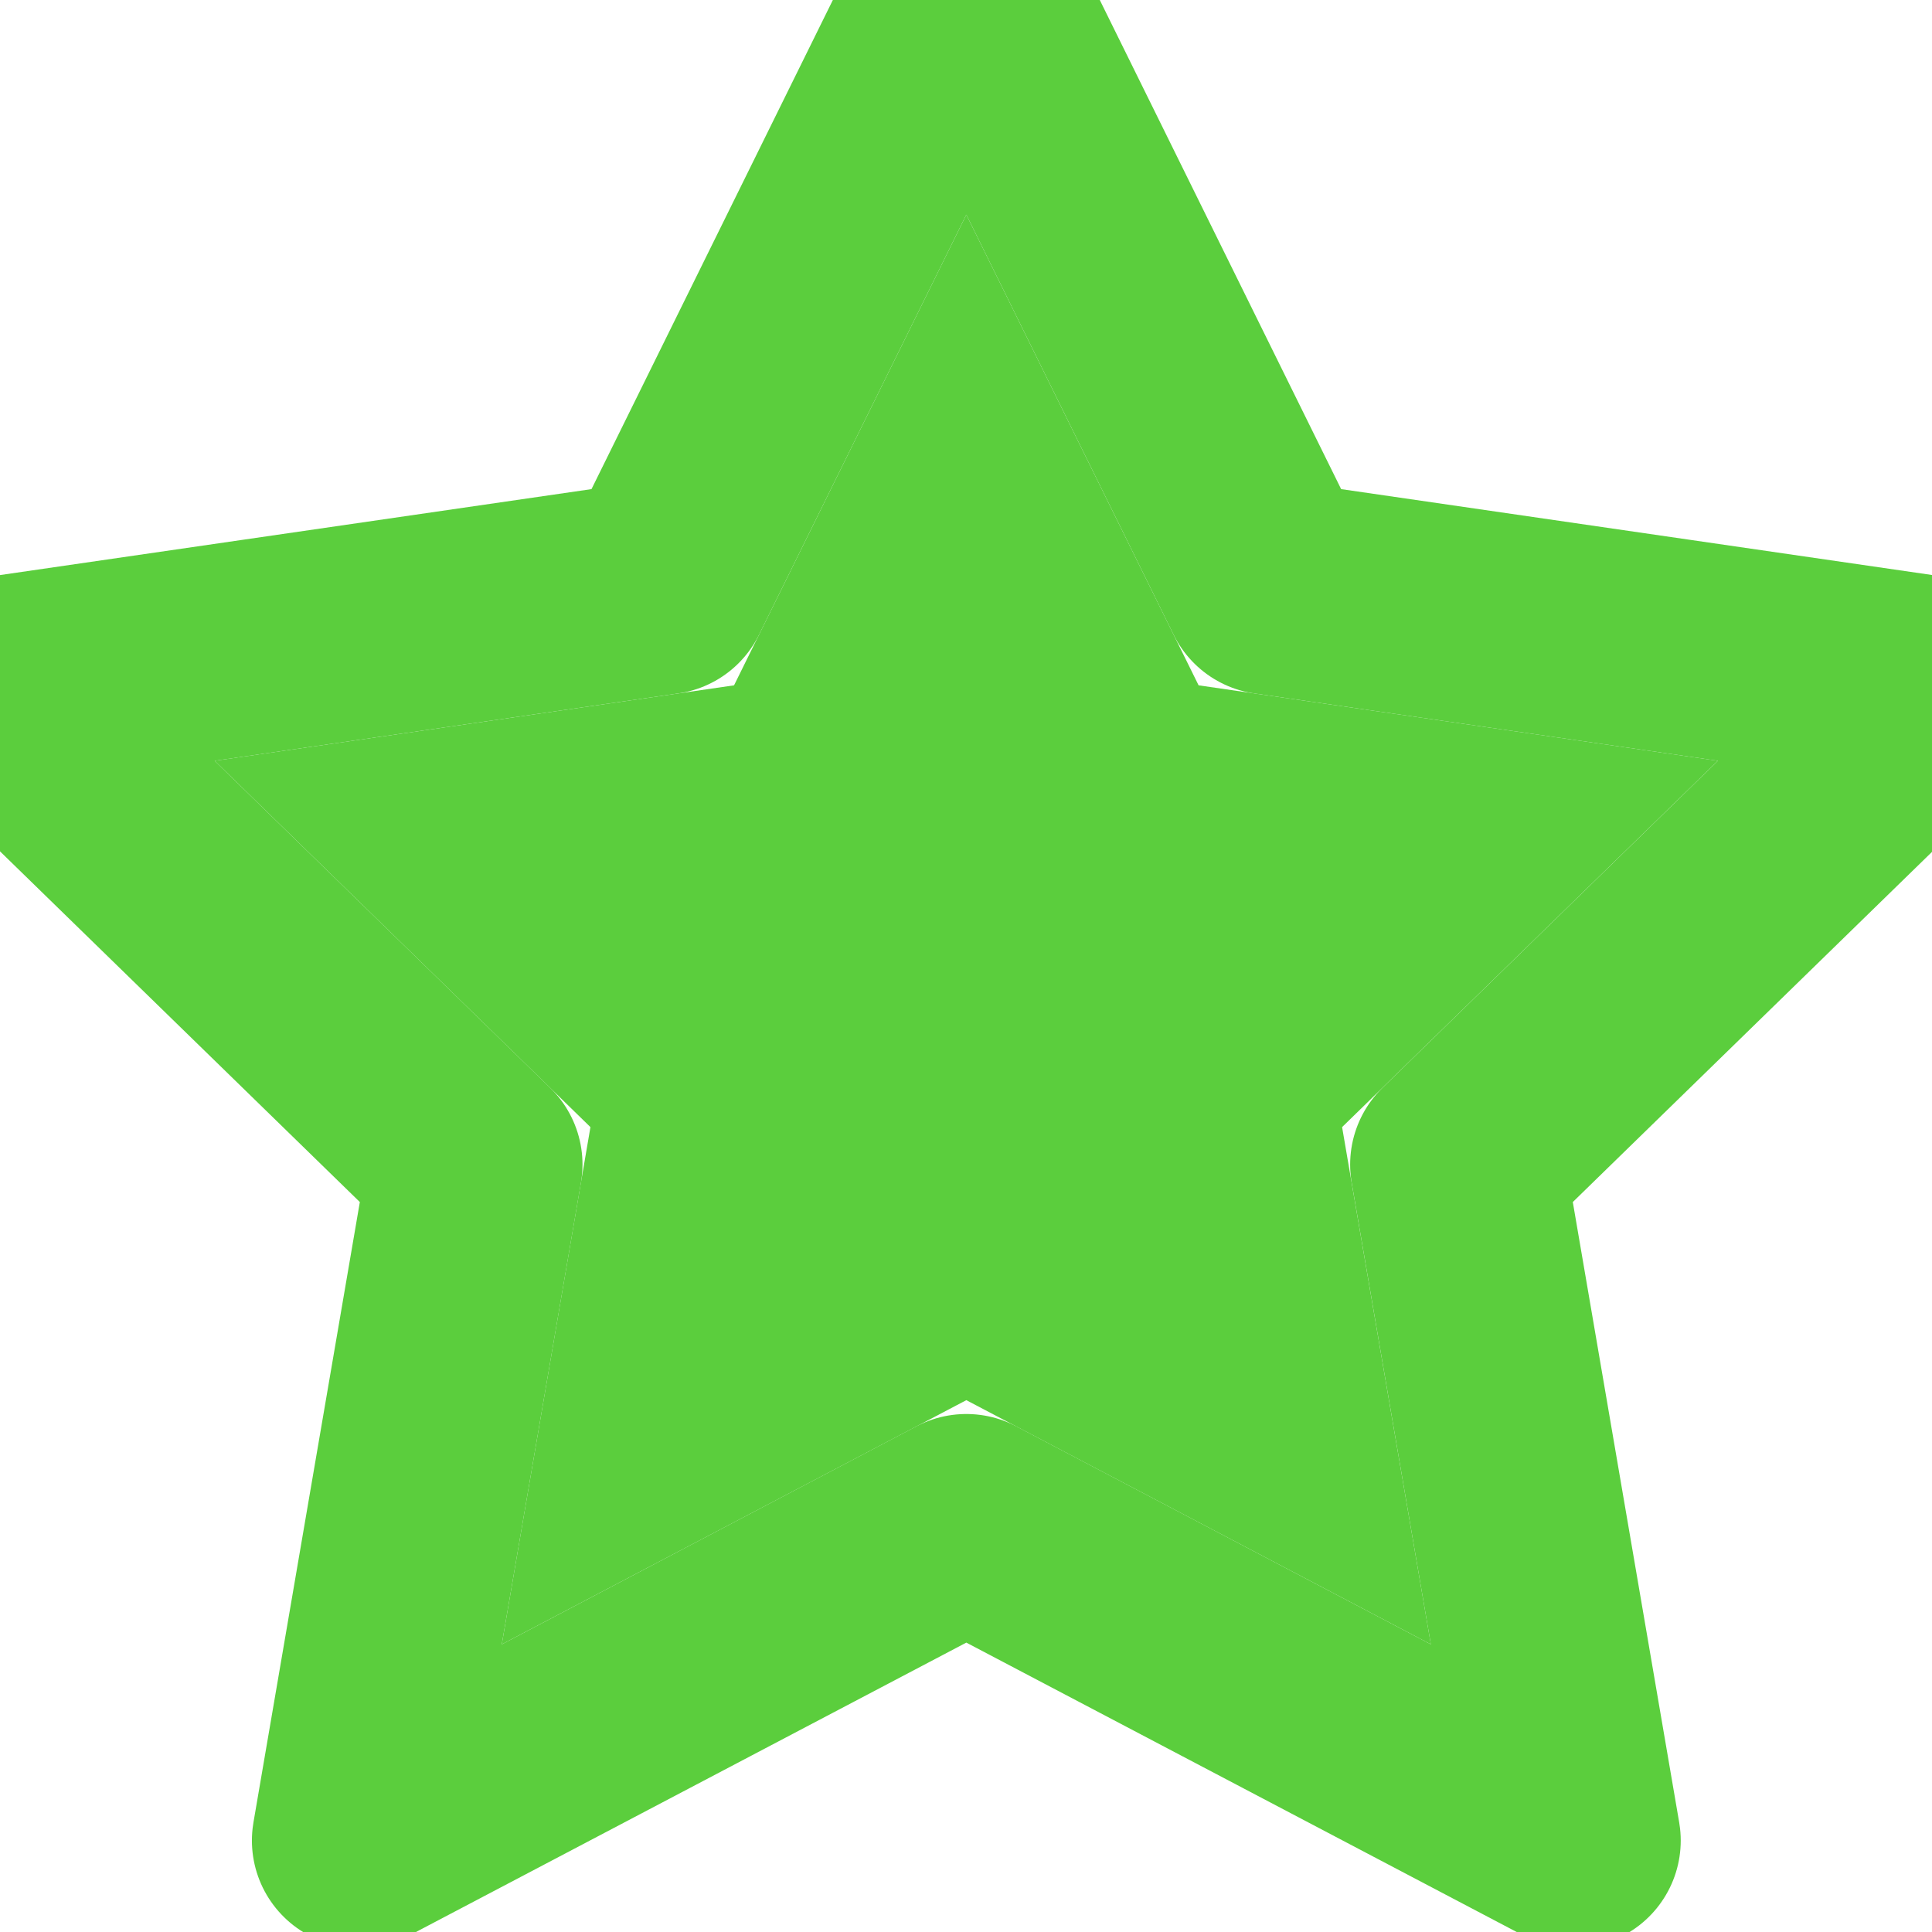 <?xml version="1.0" encoding="UTF-8" standalone="no"?>
<svg width="18px" height="18px" viewBox="0 0 18 18" version="1.1" xmlns="http://www.w3.org/2000/svg" xmlns:xlink="http://www.w3.org/1999/xlink">
    <!-- Generator: sketchtool 46.2 (44496) - http://www.bohemiancoding.com/sketch -->
    <title>9549D69E-F814-4654-A736-66F4B458E452</title>
    <desc>Created with sketchtool.</desc>
    <defs>
        <polygon id="path-1" points="7.003 11.045 2.675 13.32 3.501 8.501 4.49640325e-15 5.088 4.839 4.385 7.003 0 9.167 4.385 14.005 5.088 10.504 8.501 11.331 13.32"></polygon>
    </defs>
    <g id="Symbols" stroke="none" stroke-width="1" fill="none" fill-rule="evenodd" stroke-linecap="round" stroke-linejoin="round">
        <g id="Star/Clicked" transform="translate(2, 2)">
            <g>
                <g>
                    <use fill="#5BCE3D" fill-rule="evenodd" xlink:href="#path-1"></use>
                    <path stroke="#5BCE3D" stroke-width="2" d="M7.003,12.174 L1.347,15.148 L2.427,8.85 L-2.149,4.39 L4.175,3.471 L7.003,-2.26 L9.831,3.471 L16.154,4.39 L11.579,8.85 L12.659,15.148 L7.003,12.174 Z"></path>
                </g>
            </g>
        </g>
    </g>
</svg>